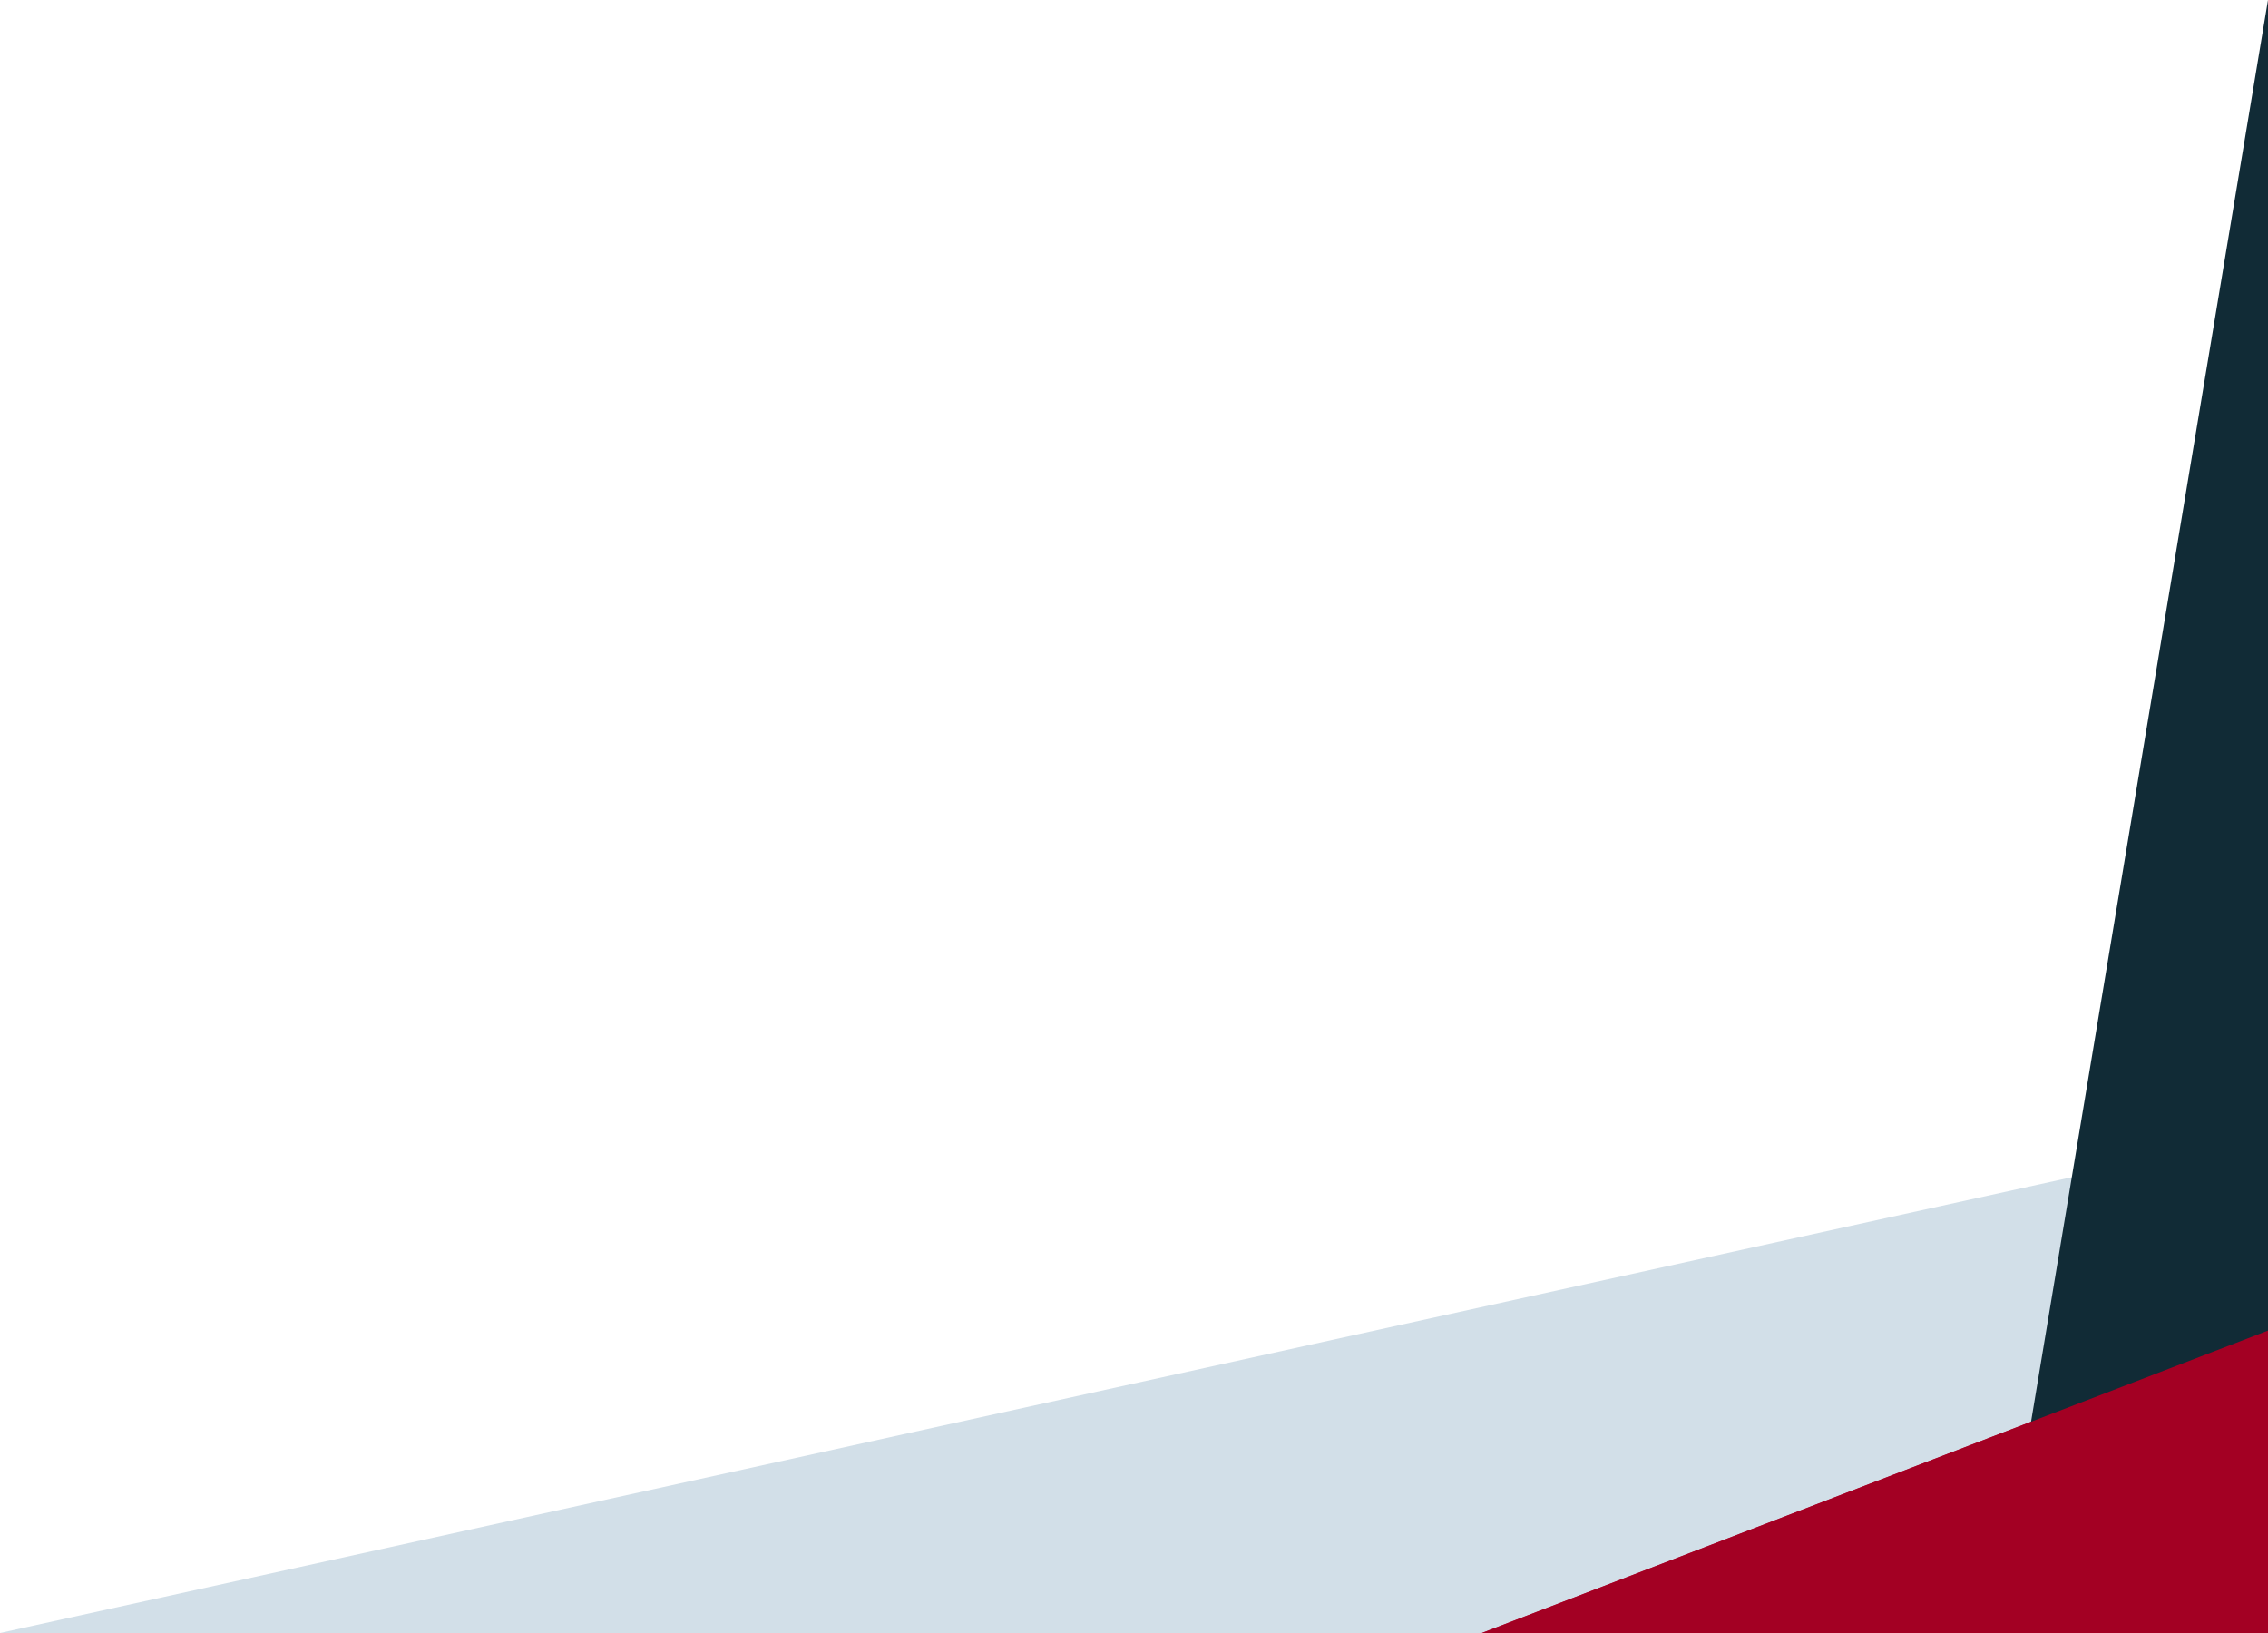 <?xml version="1.0" encoding="utf-8"?>
<!-- Generator: Adobe Illustrator 19.0.0, SVG Export Plug-In . SVG Version: 6.00 Build 0)  -->
<svg version="1.1" id="Calque_2" xmlns="http://www.w3.org/2000/svg" xmlns:xlink="http://www.w3.org/1999/xlink" x="0px" y="0px"
	 width="300px" height="216px" viewBox="0 0 300 216" style="enable-background:new 0 0 300 216;" xml:space="preserve">
<style type="text/css">
	.st0{fill:#D2DFE8;}
	.st1{fill:#BA0D36;}
	.st2{fill:#112B36;}
	.st3{fill:#A30023;}
</style>
<polygon class="st0" points="0,216 300,216 300,150 "/>
<polygon class="st1" points="196,216 300,216 300,176 "/>
<polygon class="st2" points="300,216 300,0 264,216 "/>
<polygon class="st3" points="196,216 300,216 300,176 "/>
</svg>
